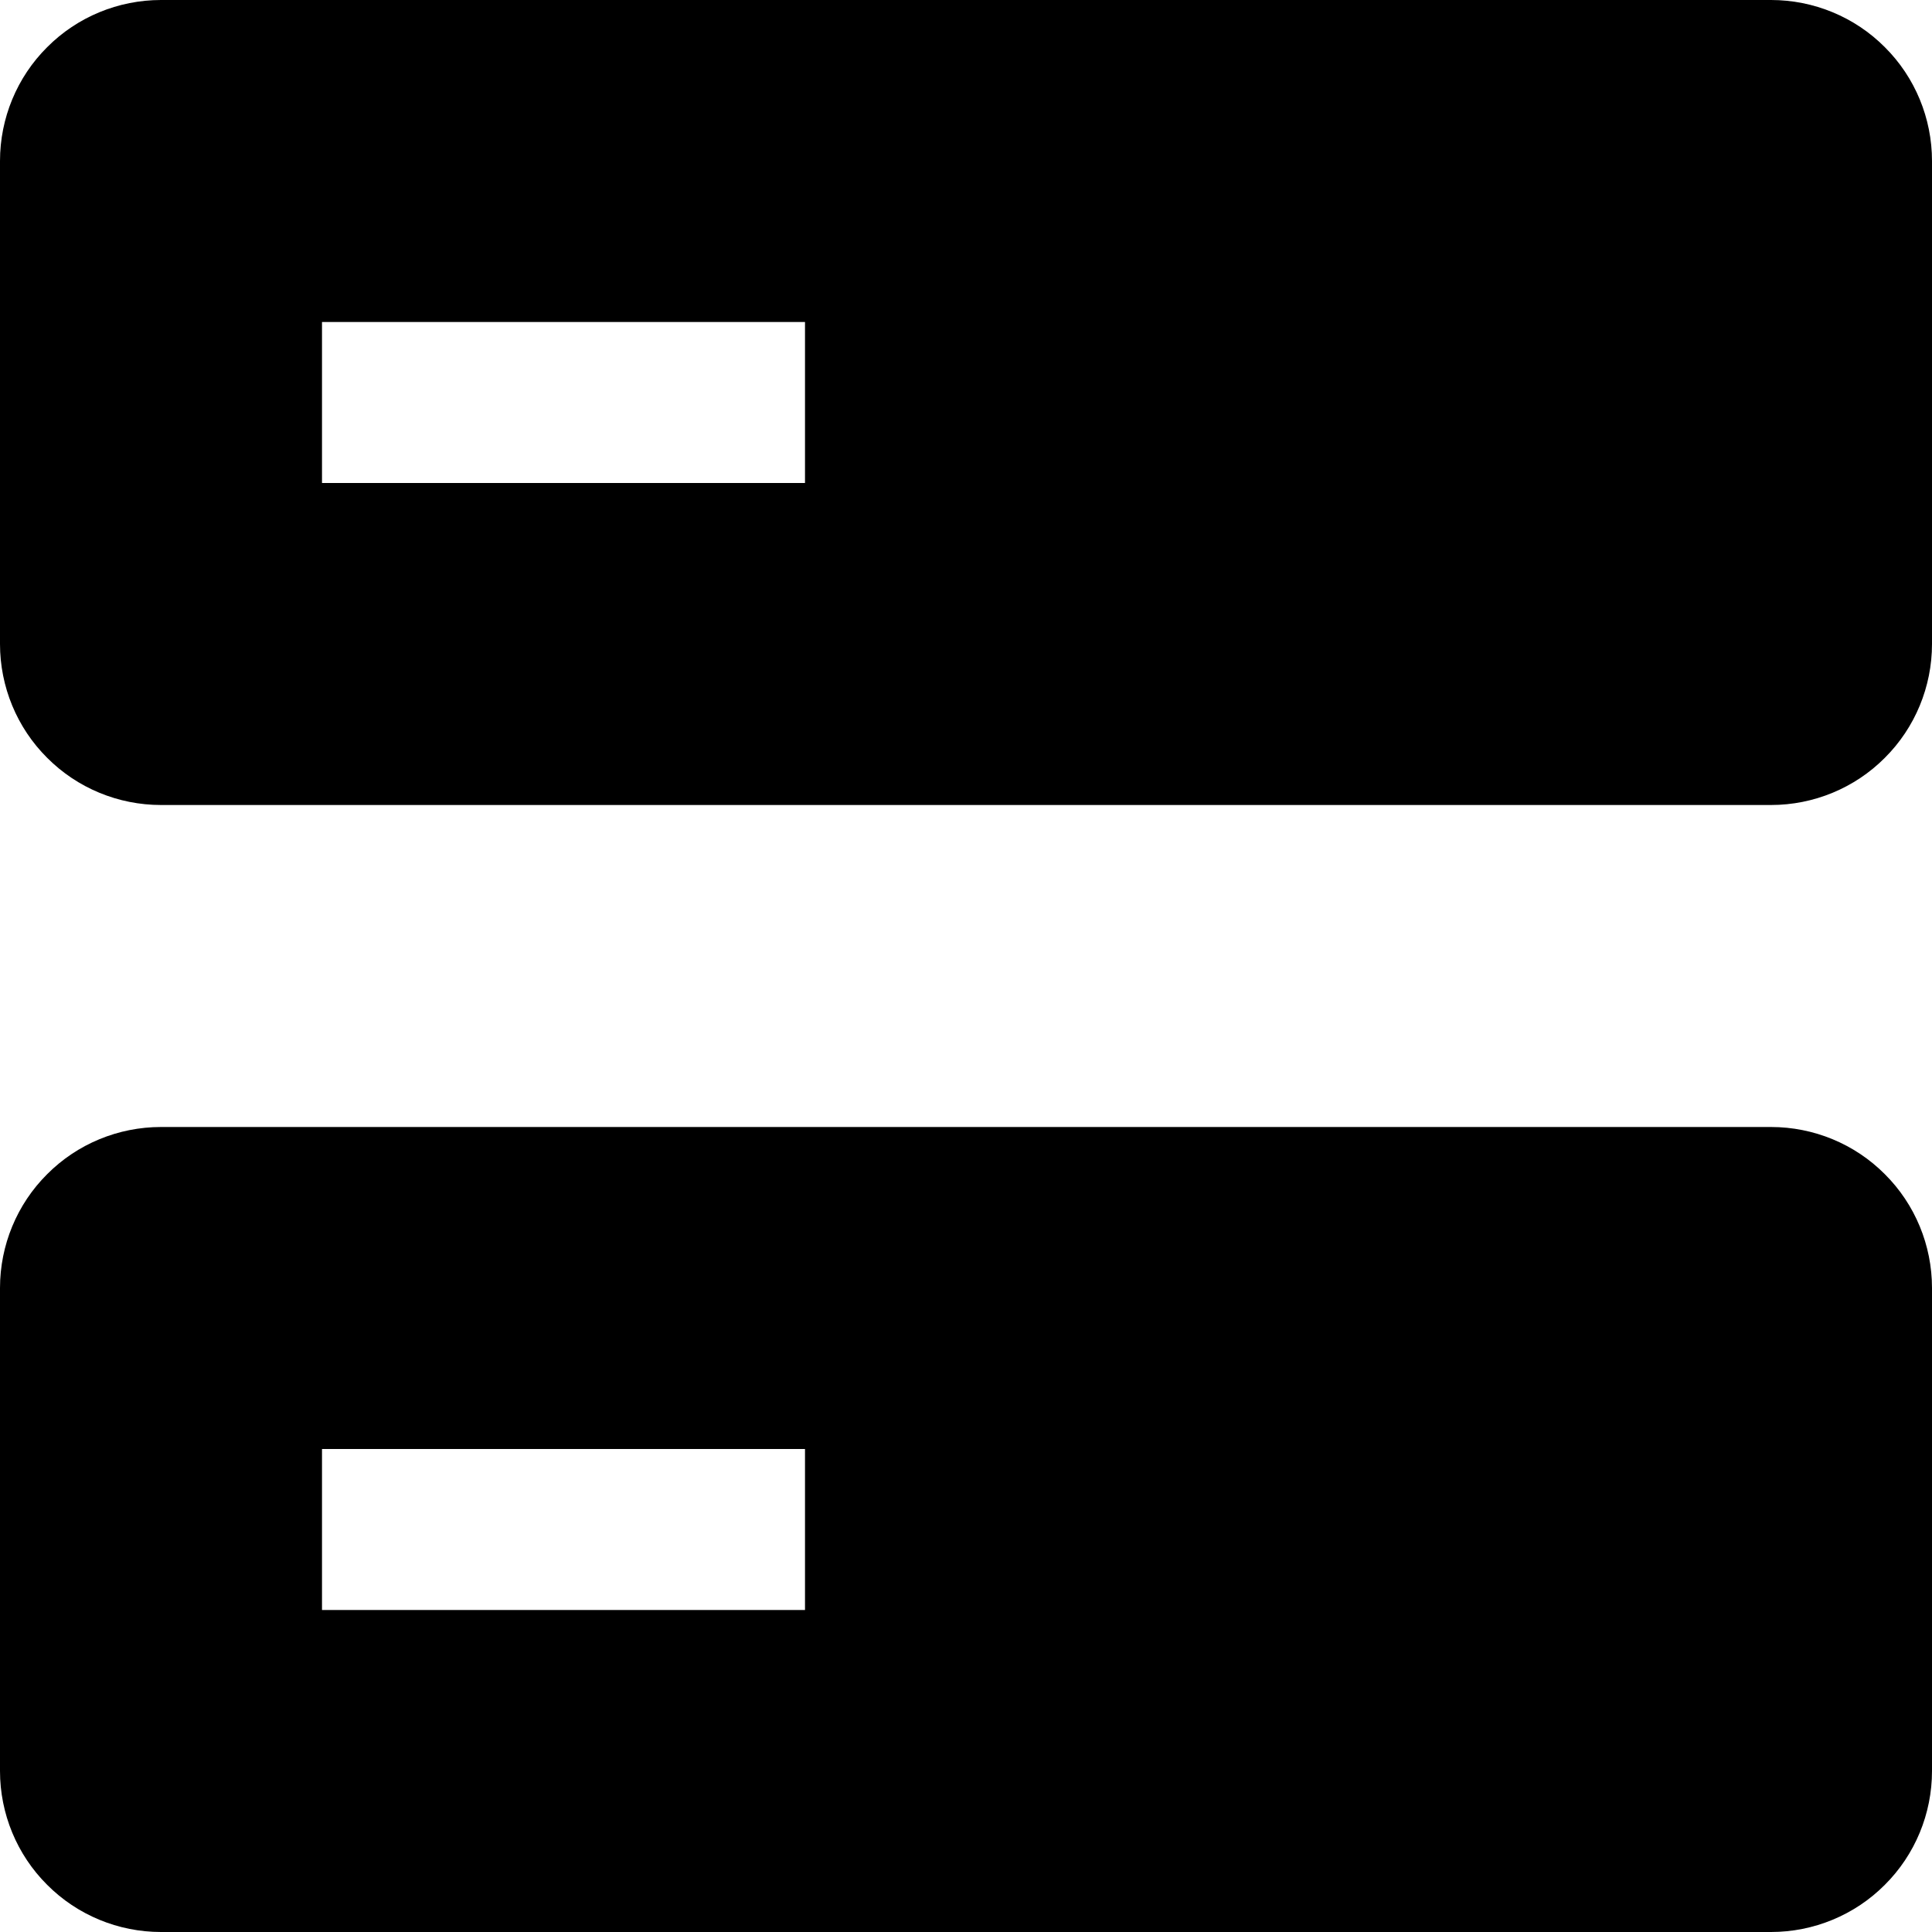 <svg width="12" height="12" viewBox="0 0 12 12" fill="none" xmlns="http://www.w3.org/2000/svg">
    <path fill-rule="evenodd" clip-rule="evenodd"
        d="M1 0H11C11.265 0 11.52 0.105 11.707 0.293C11.895 0.48 12 0.735 12 1V4C12 4.265 11.895 4.52 11.707 4.707C11.52 4.895 11.265 5 11 5H1C0.735 5 0.48 4.895 0.293 4.707C0.105 4.52 0 4.265 0 4V1C0 0.735 0.105 0.48 0.293 0.293C0.48 0.105 0.735 0 1 0ZM2 3H5V2H2V3ZM1 7H11C11.265 7 11.52 7.105 11.707 7.293C11.895 7.48 12 7.735 12 8V11C12 11.265 11.895 11.52 11.707 11.707C11.52 11.895 11.265 12 11 12H1C0.735 12 0.48 11.895 0.293 11.707C0.105 11.52 0 11.265 0 11V8C0 7.735 0.105 7.48 0.293 7.293C0.48 7.105 0.735 7 1 7ZM2 10H5V9H2V10Z"
        fill="currentColor" />
</svg>